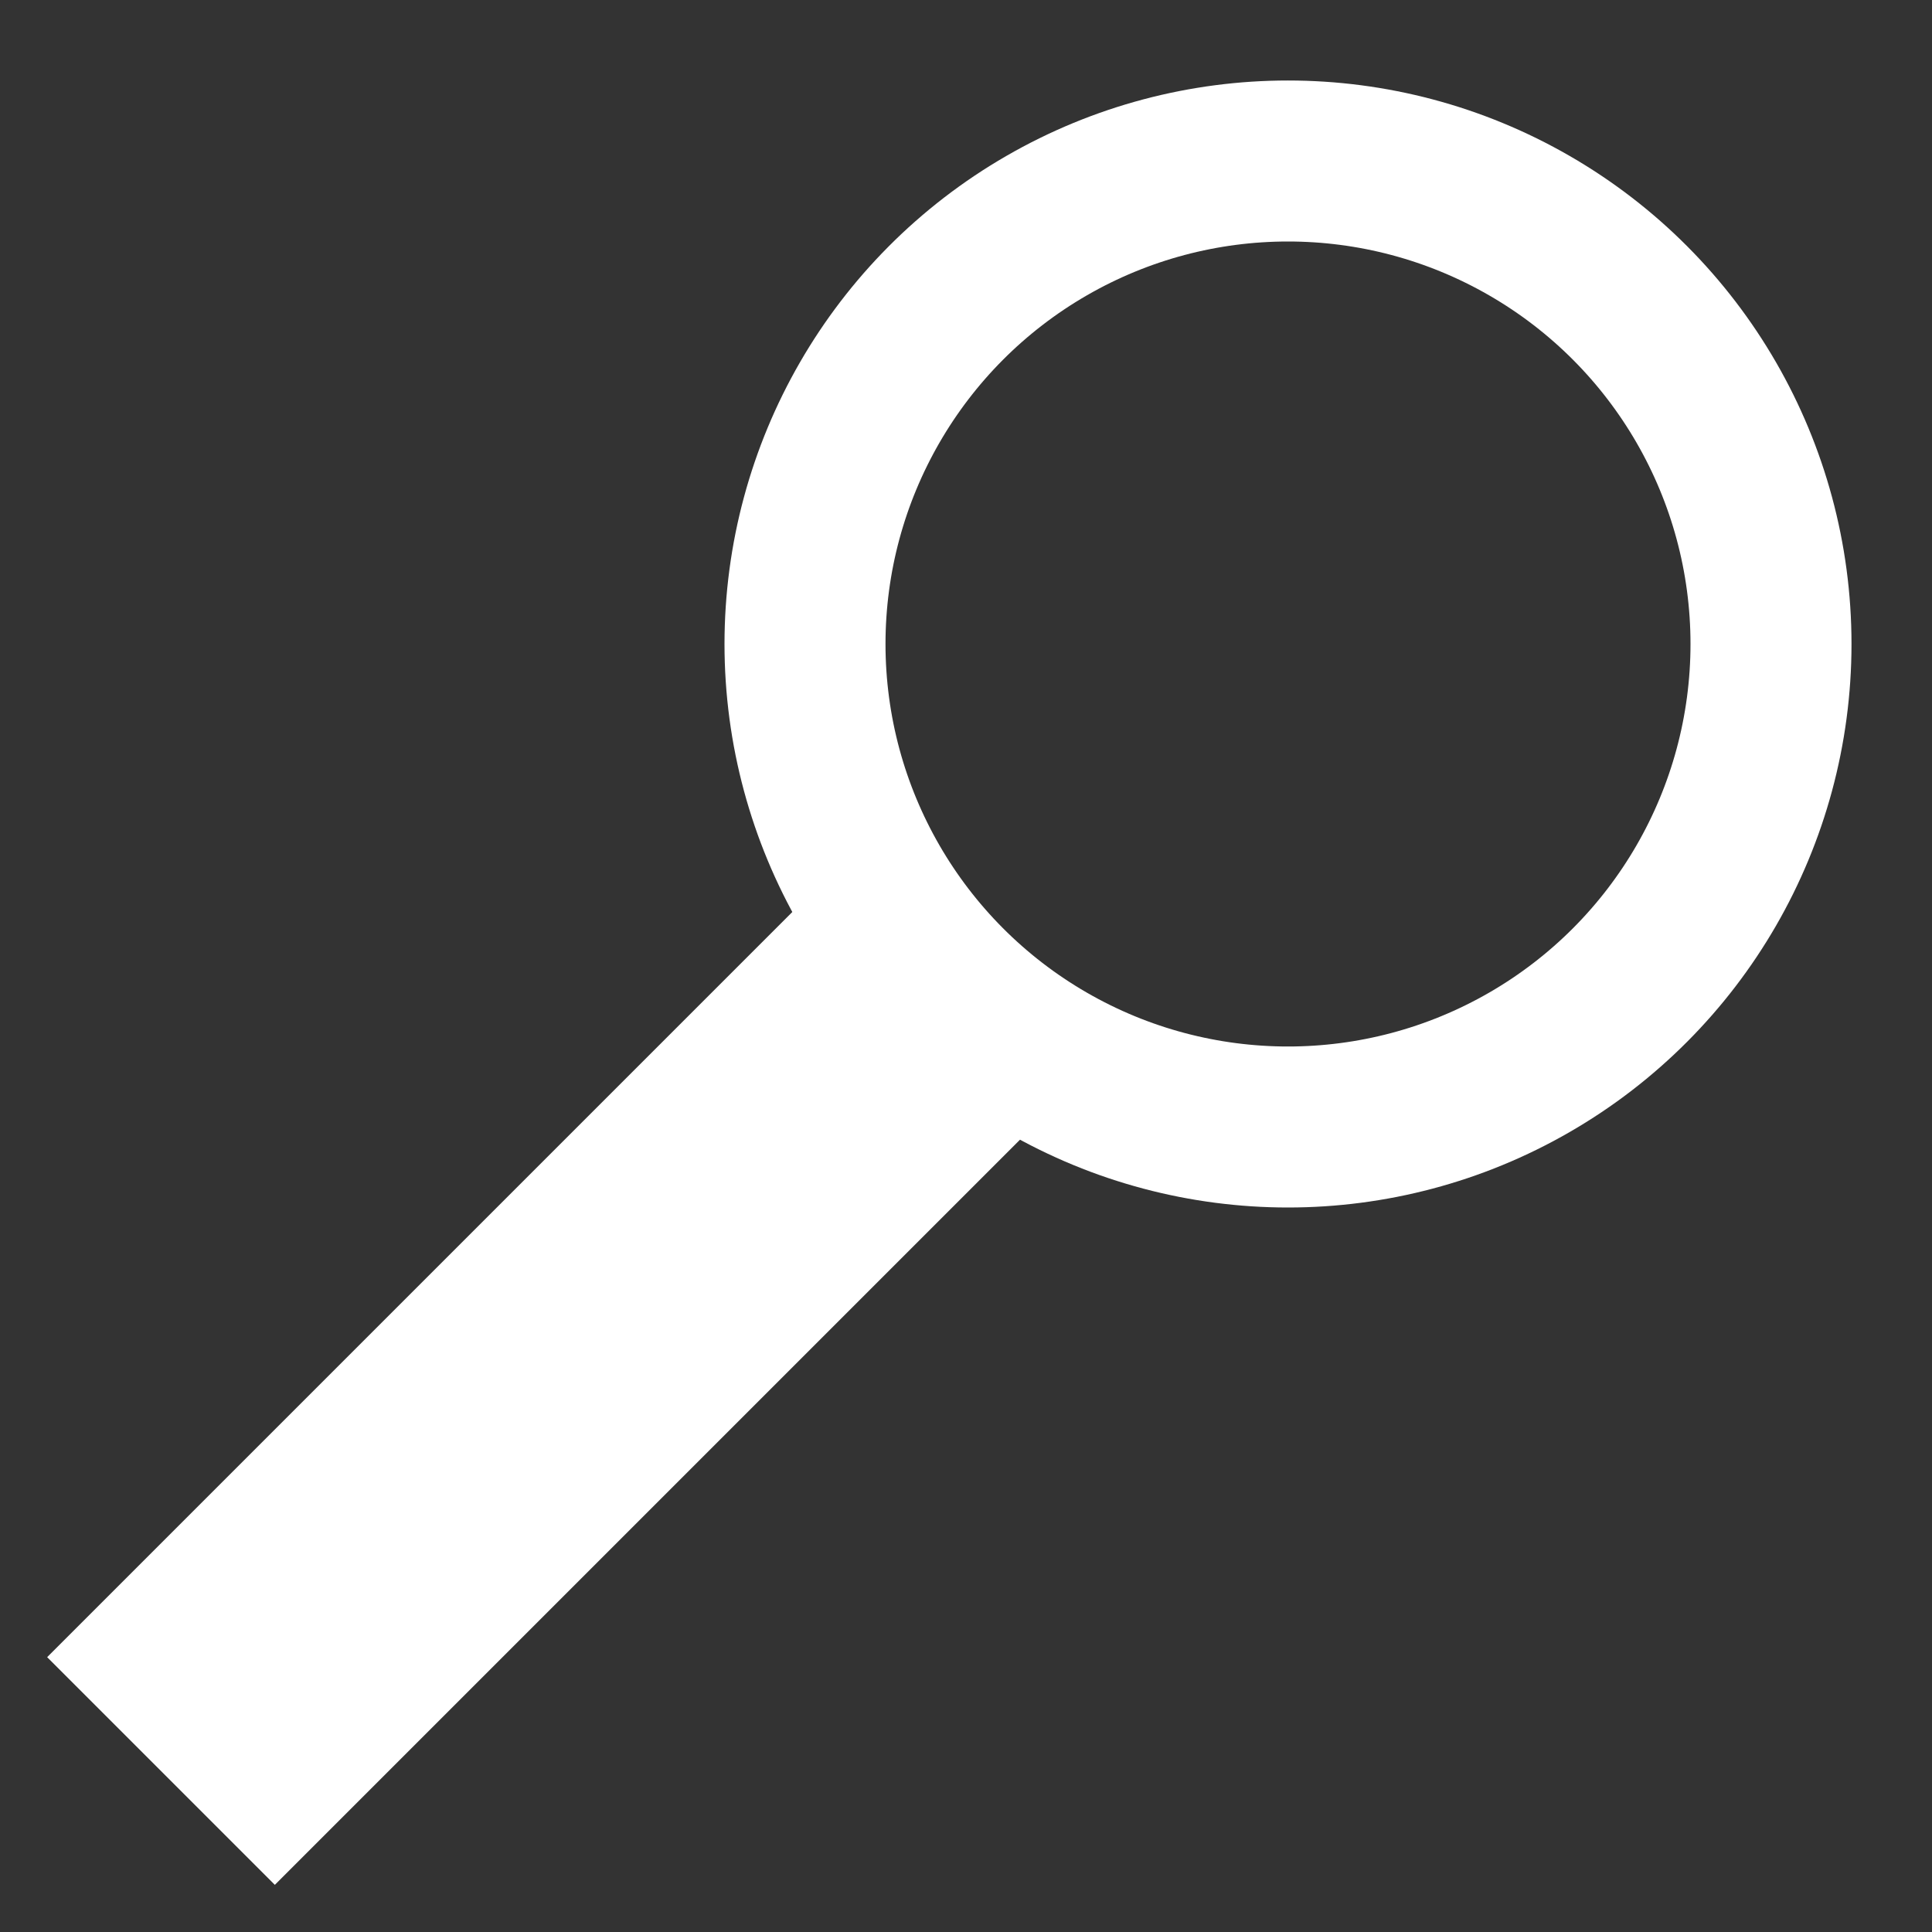 <?xml version="1.0" encoding="utf-8"?>
<svg xmlns="http://www.w3.org/2000/svg"
     xmlns:xlink="http://www.w3.org/1999/xlink"
     xmlns:ev="http://www.w3.org/2001/xml-events"
     version="1.1" baseProfile="full"
     width="60px" height="60px">

<rect width="100%" height="100%" fill="#333333" stroke="none"/>

<circle fill="none" stroke="white" stroke-width="5" cx="40" cy="20" r="15"/>
<polyline fill="none" stroke="white" stroke-width="10" points="5 55, 30 30"/>

</svg>
